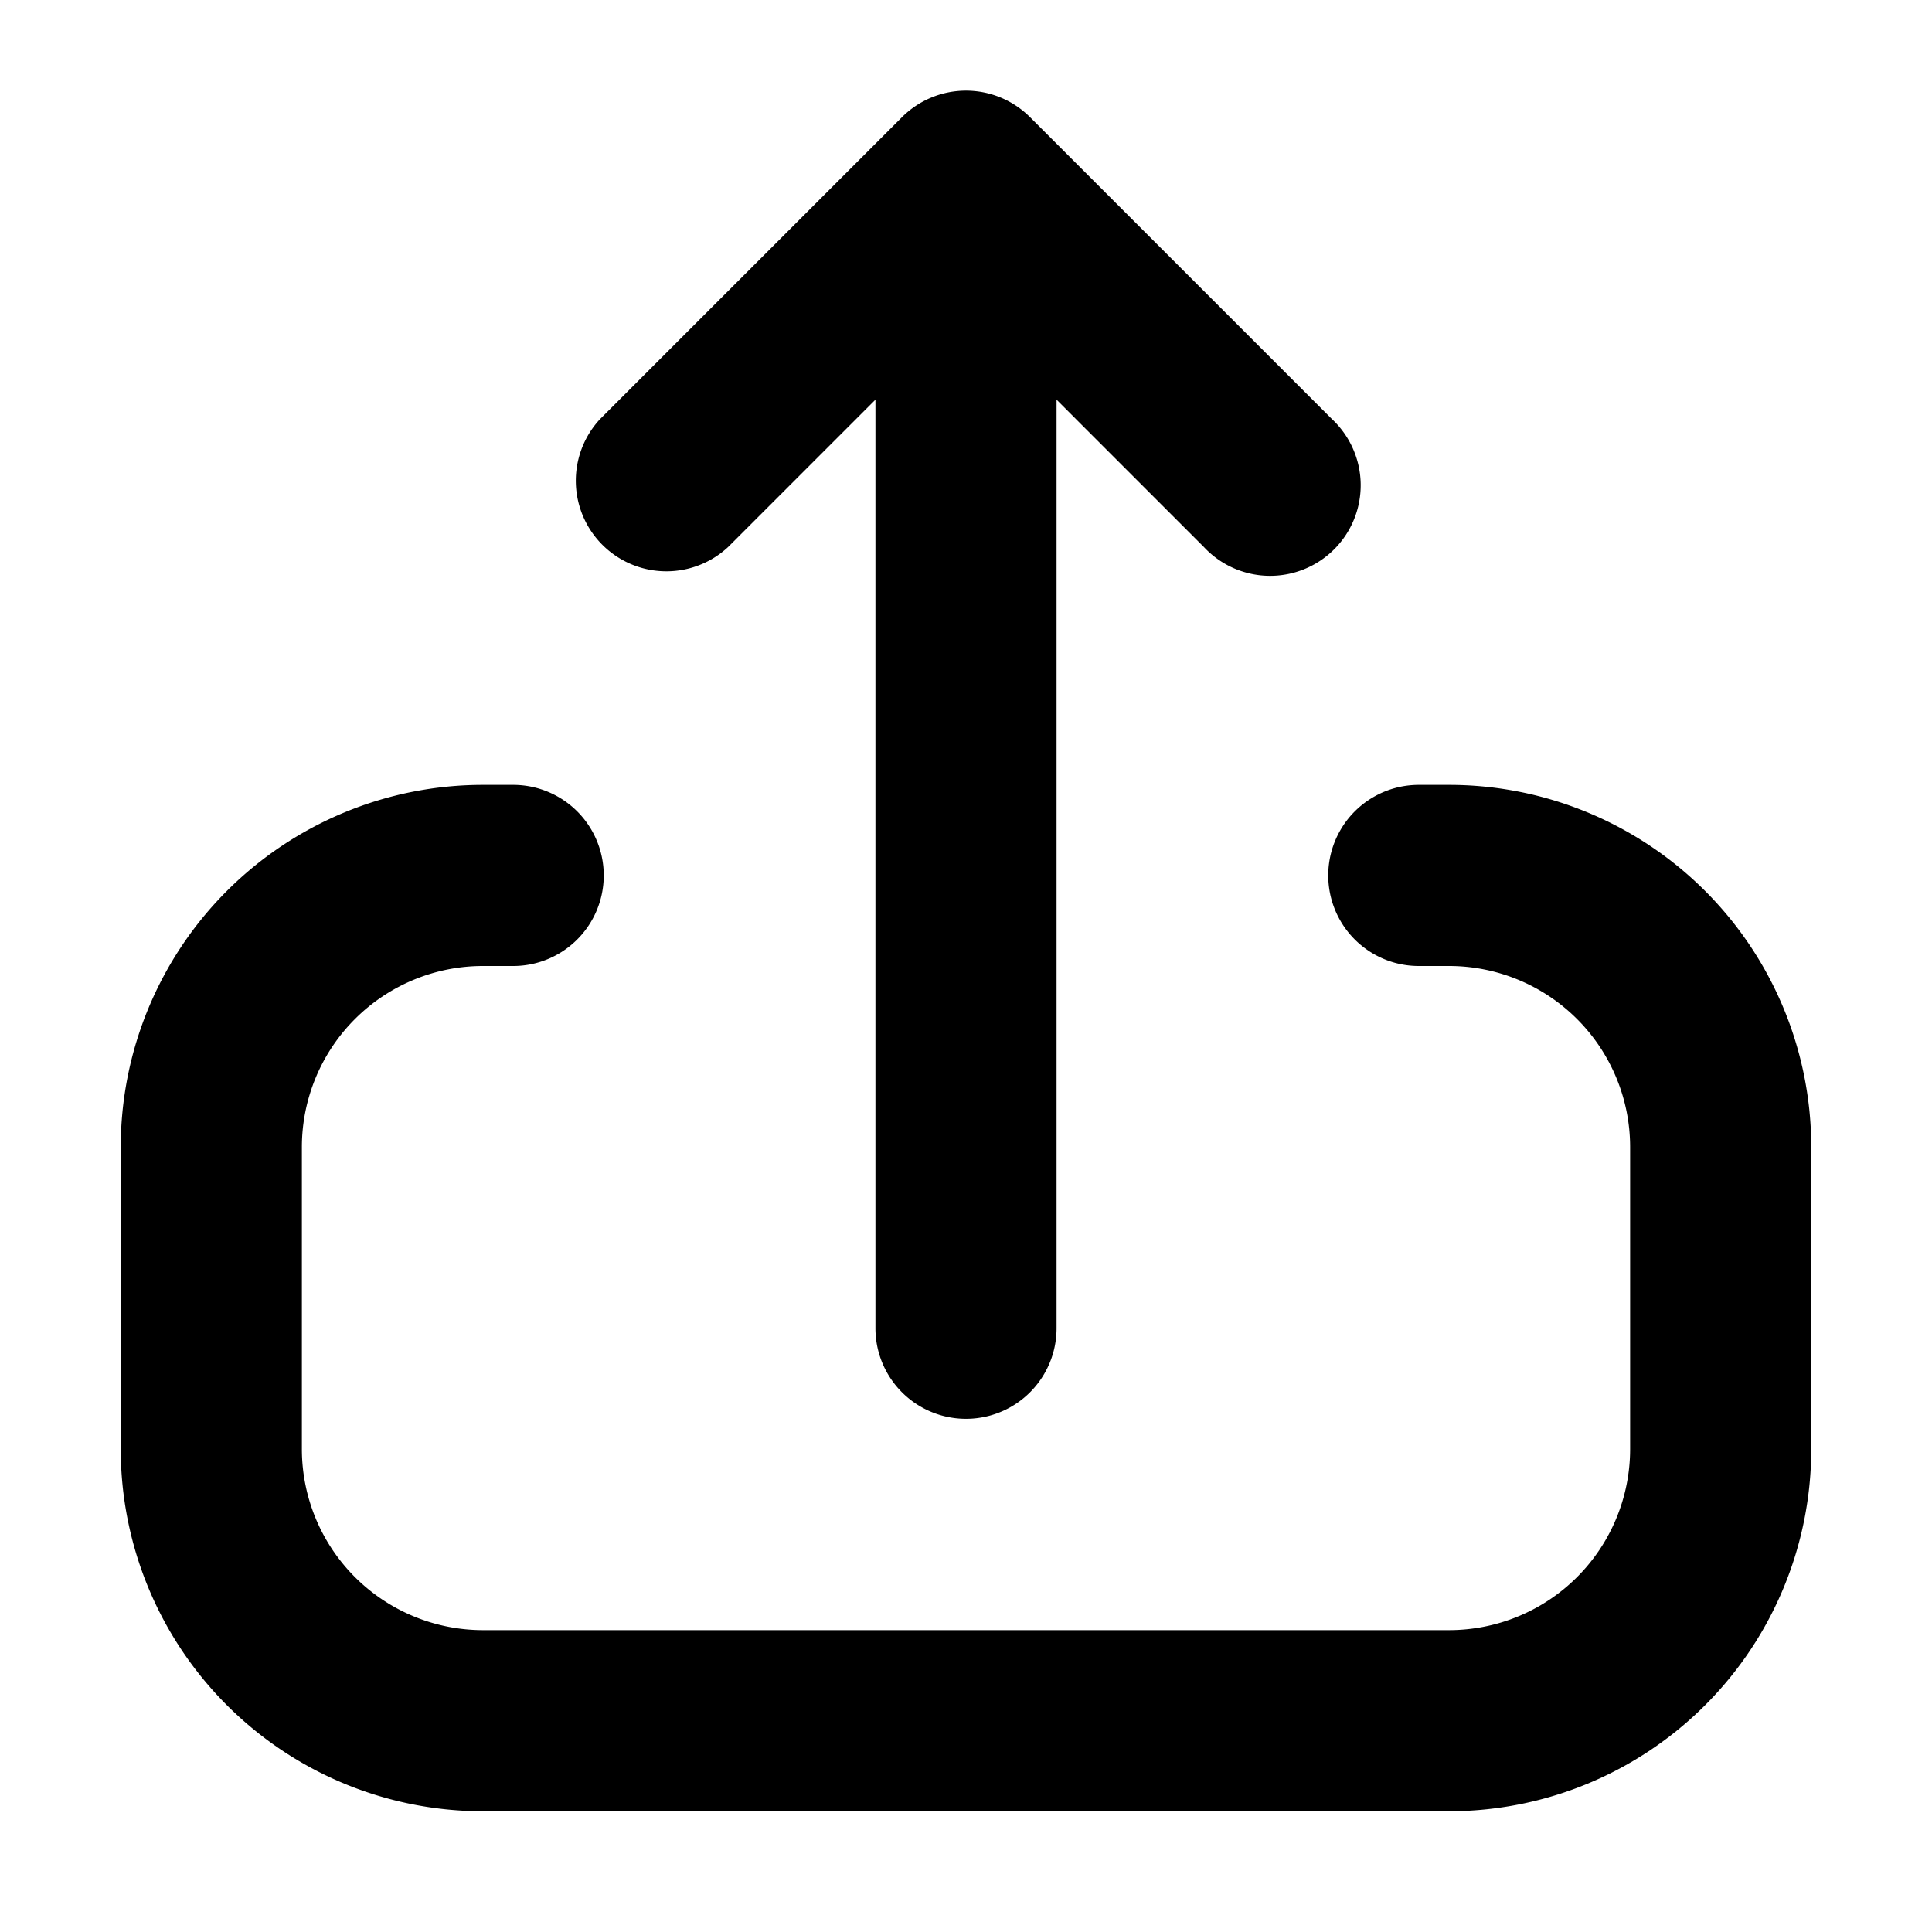 <svg xmlns="http://www.w3.org/2000/svg" width="16" height="16" fill="none" viewBox="0 0 16 16"><path fill="currentColor" fill-rule="evenodd" d="M8.53.97a.75.75 0 0 0-1.06 0l-2.5 2.5a.75.75 0 0 0 1.06 1.06l1.22-1.22V11a.75.75 0 0 0 1.5 0V3.31l1.22 1.22a.75.75 0 1 0 1.06-1.06L8.53.97ZM5 7.25a.75.75 0 0 0-.75-.75H4a3 3 0 0 0-3 3V12a3 3 0 0 0 3 3h8a3 3 0 0 0 3-3V9.5a3 3 0 0 0-3-3h-.25a.75.75 0 0 0 0 1.5H12a1.5 1.5 0 0 1 1.5 1.5V12a1.5 1.5 0 0 1-1.5 1.5H4A1.5 1.5 0 0 1 2.5 12V9.5A1.5 1.5 0 0 1 4 8h.25A.75.75 0 0 0 5 7.25Z" clip-rule="evenodd"/></svg>
